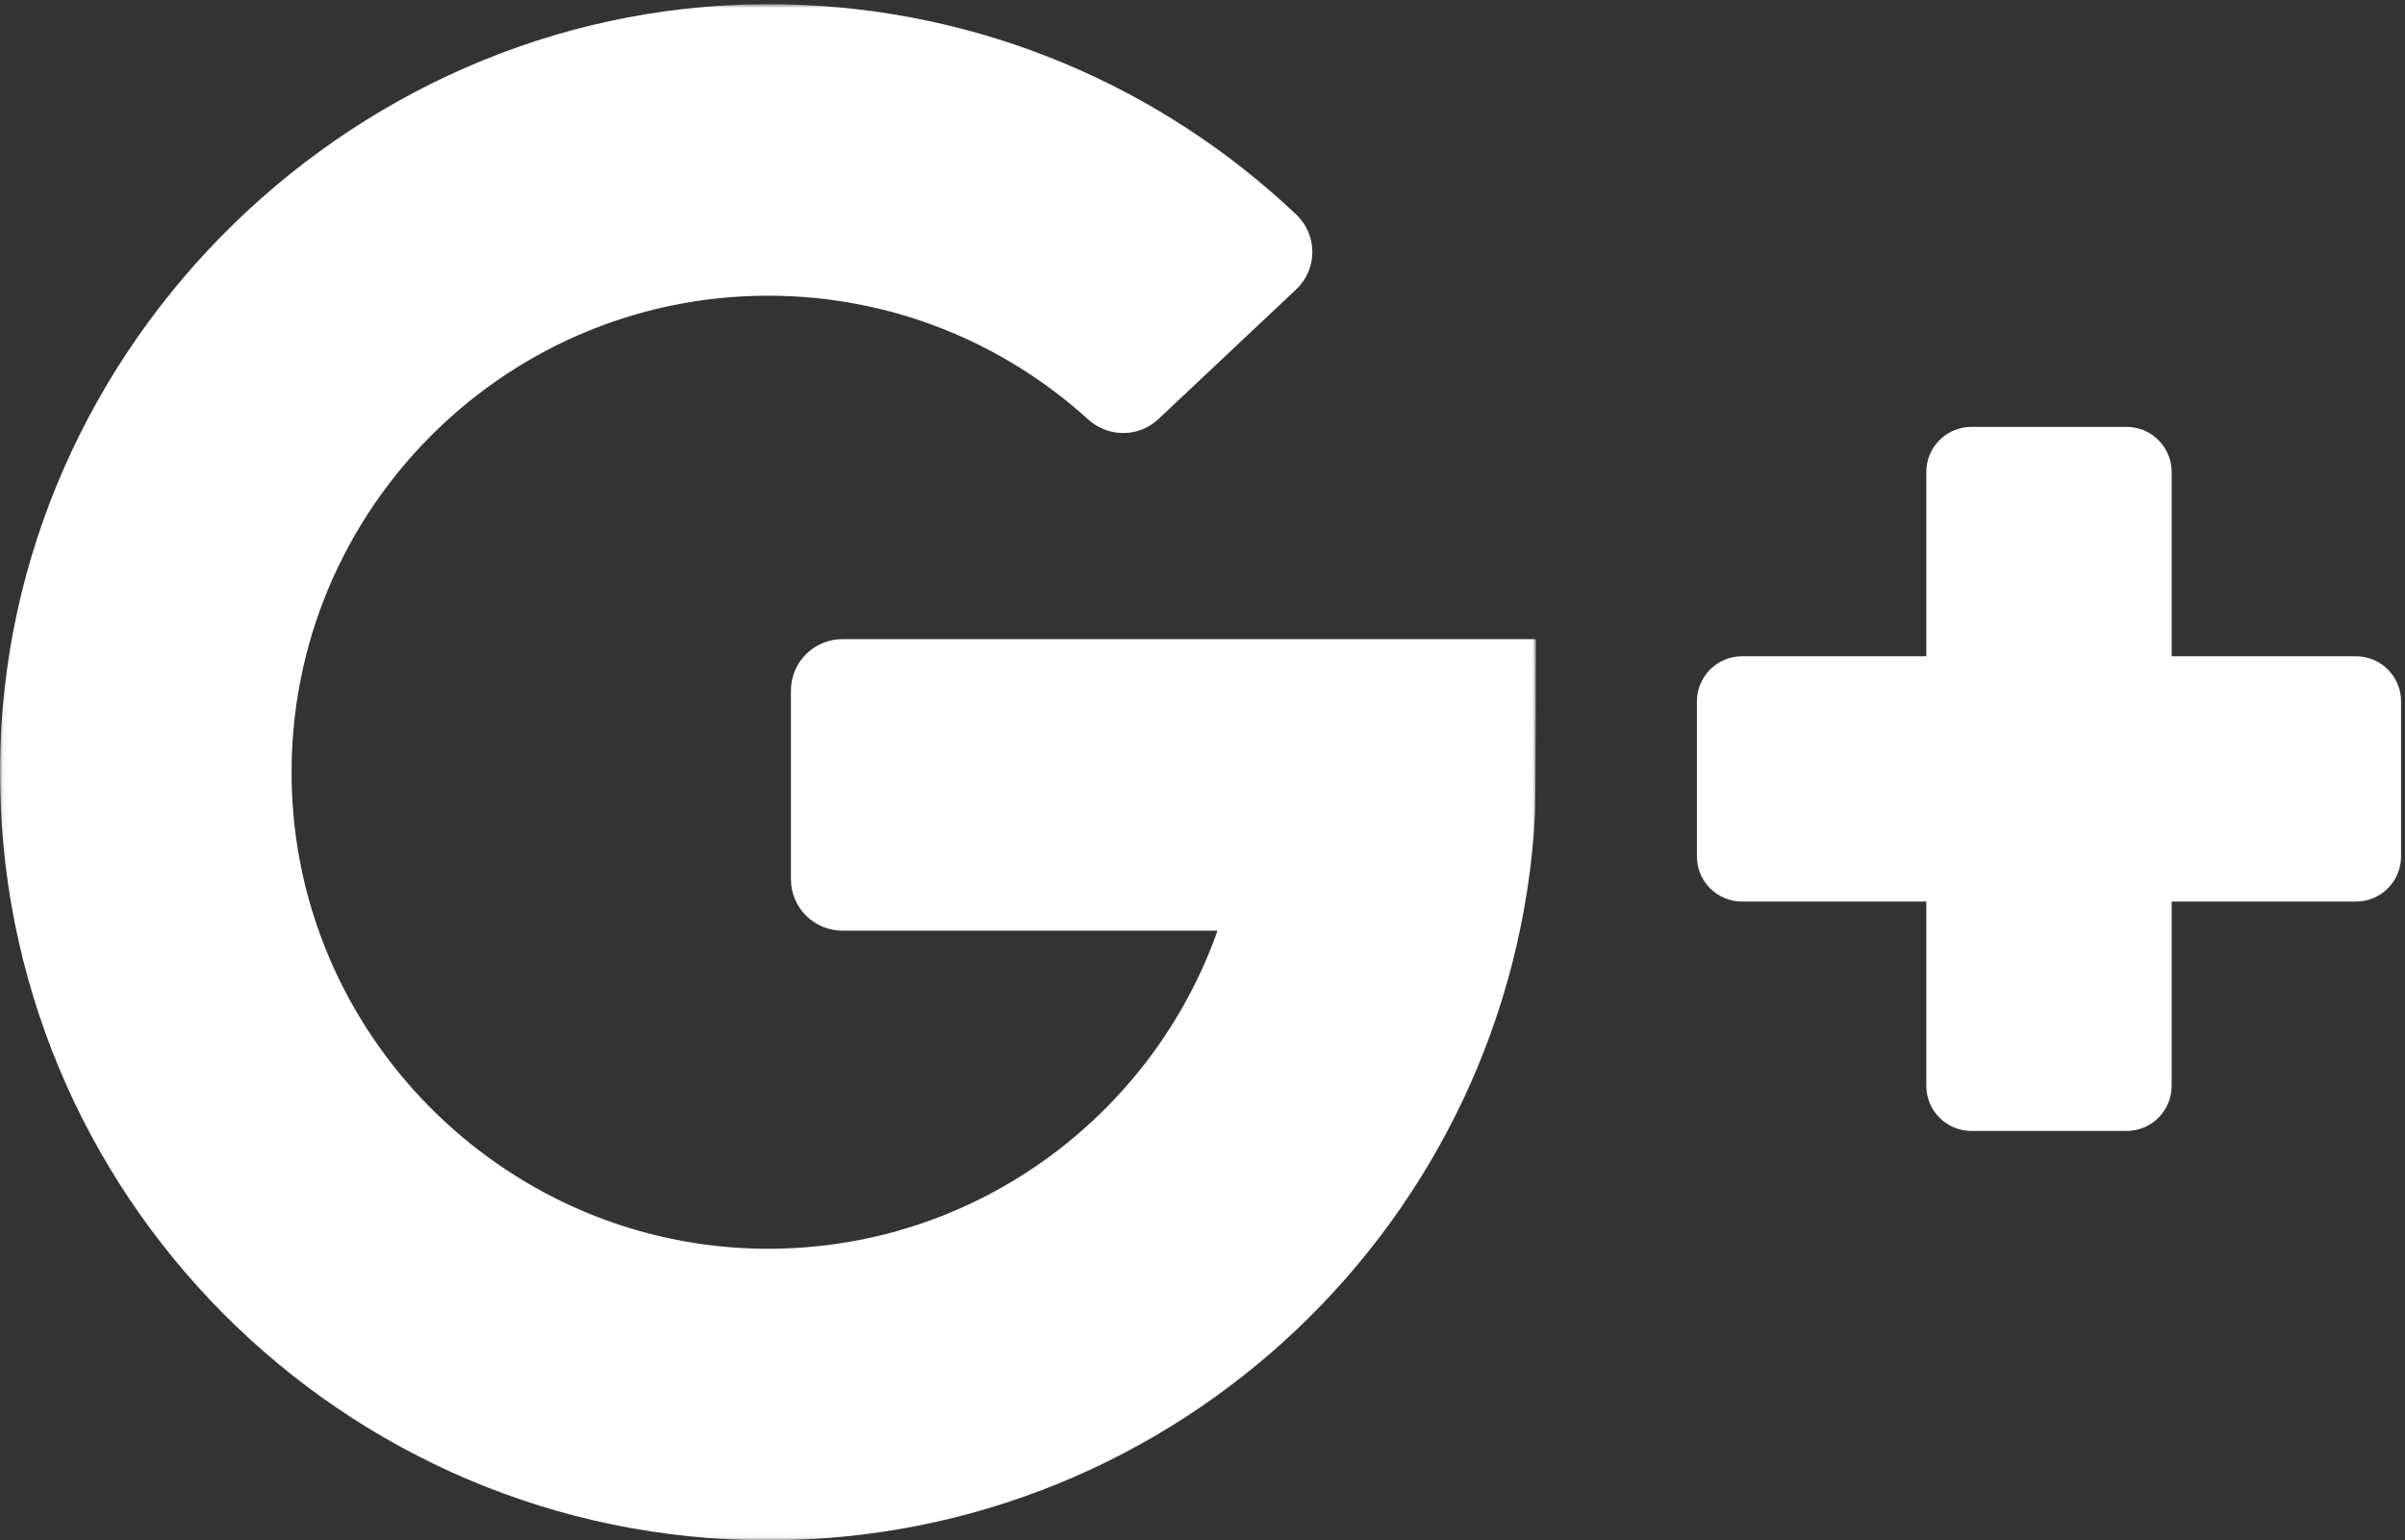 <?xml version="1.0" encoding="UTF-8"?>
<svg width="459px" height="294px" viewBox="0 0 459 294" version="1.1" xmlns="http://www.w3.org/2000/svg" xmlns:xlink="http://www.w3.org/1999/xlink">
    <rect x="0" y="0" width="459" height="294" fill="#333333" stroke="none"/>
    <!-- Generator: Sketch 47.1 (45422) - http://www.bohemiancoding.com/sketch -->
    <title>google-plus</title>
    <desc>Created with Sketch.</desc>
    <defs>
        <polygon id="path-1" points="0.06 0.792 0.06 293.94 293.153 293.94 293.153 0.792"></polygon>
    </defs>
    <g id="Page-1" stroke="none" stroke-width="1" fill="none" fill-rule="evenodd">
        <g id="google-plus">
            <g id="Group-3">
                <mask id="mask-2" fill="white">
                    <use xlink:href="#path-1"></use>
                </mask>
                <g id="Clip-2"></g>
                <path d="M160.777,177.641 L232.371,177.641 C219.804,213.171 185.768,238.645 145.921,238.351 C97.572,237.994 57.594,199.316 55.717,151.002 C53.705,99.213 95.254,56.439 146.604,56.439 C170.083,56.439 191.509,65.385 207.662,80.044 C211.488,83.517 217.312,83.539 221.075,79.997 L247.371,55.248 C251.483,51.377 251.498,44.84 247.398,40.956 C221.781,16.687 187.417,1.56 149.522,0.82 C68.696,-0.758 0.567,65.511 0.004,146.351 C-0.564,227.798 65.289,294 146.604,294 C224.803,294 288.685,232.771 292.964,155.642 C293.078,154.675 293.153,121.994 293.153,121.994 L160.777,121.994 C155.351,121.994 150.953,126.392 150.953,131.818 L150.953,167.817 C150.953,173.243 155.352,177.641 160.777,177.641" id="Fill-1" fill="#FFFFFF" mask="url(#mask-2)"></path>
            </g>
            <path d="M414.464,125.263 L414.464,90.09 C414.464,85.335 410.61,81.481 405.855,81.481 L376.251,81.481 C371.496,81.481 367.642,85.335 367.642,90.09 L367.642,125.263 L332.469,125.263 C327.714,125.263 323.86,129.117 323.86,133.872 L323.86,163.476 C323.86,168.231 327.714,172.085 332.469,172.085 L367.642,172.085 L367.642,207.258 C367.642,212.013 371.496,215.867 376.251,215.867 L405.855,215.867 C410.61,215.867 414.464,212.013 414.464,207.258 L414.464,172.085 L449.637,172.085 C454.392,172.085 458.246,168.231 458.246,163.476 L458.246,133.872 C458.246,129.117 454.392,125.263 449.637,125.263 L414.464,125.263" id="Fill-4" fill="#FFFFFF"></path>
        </g>
    </g>
</svg>